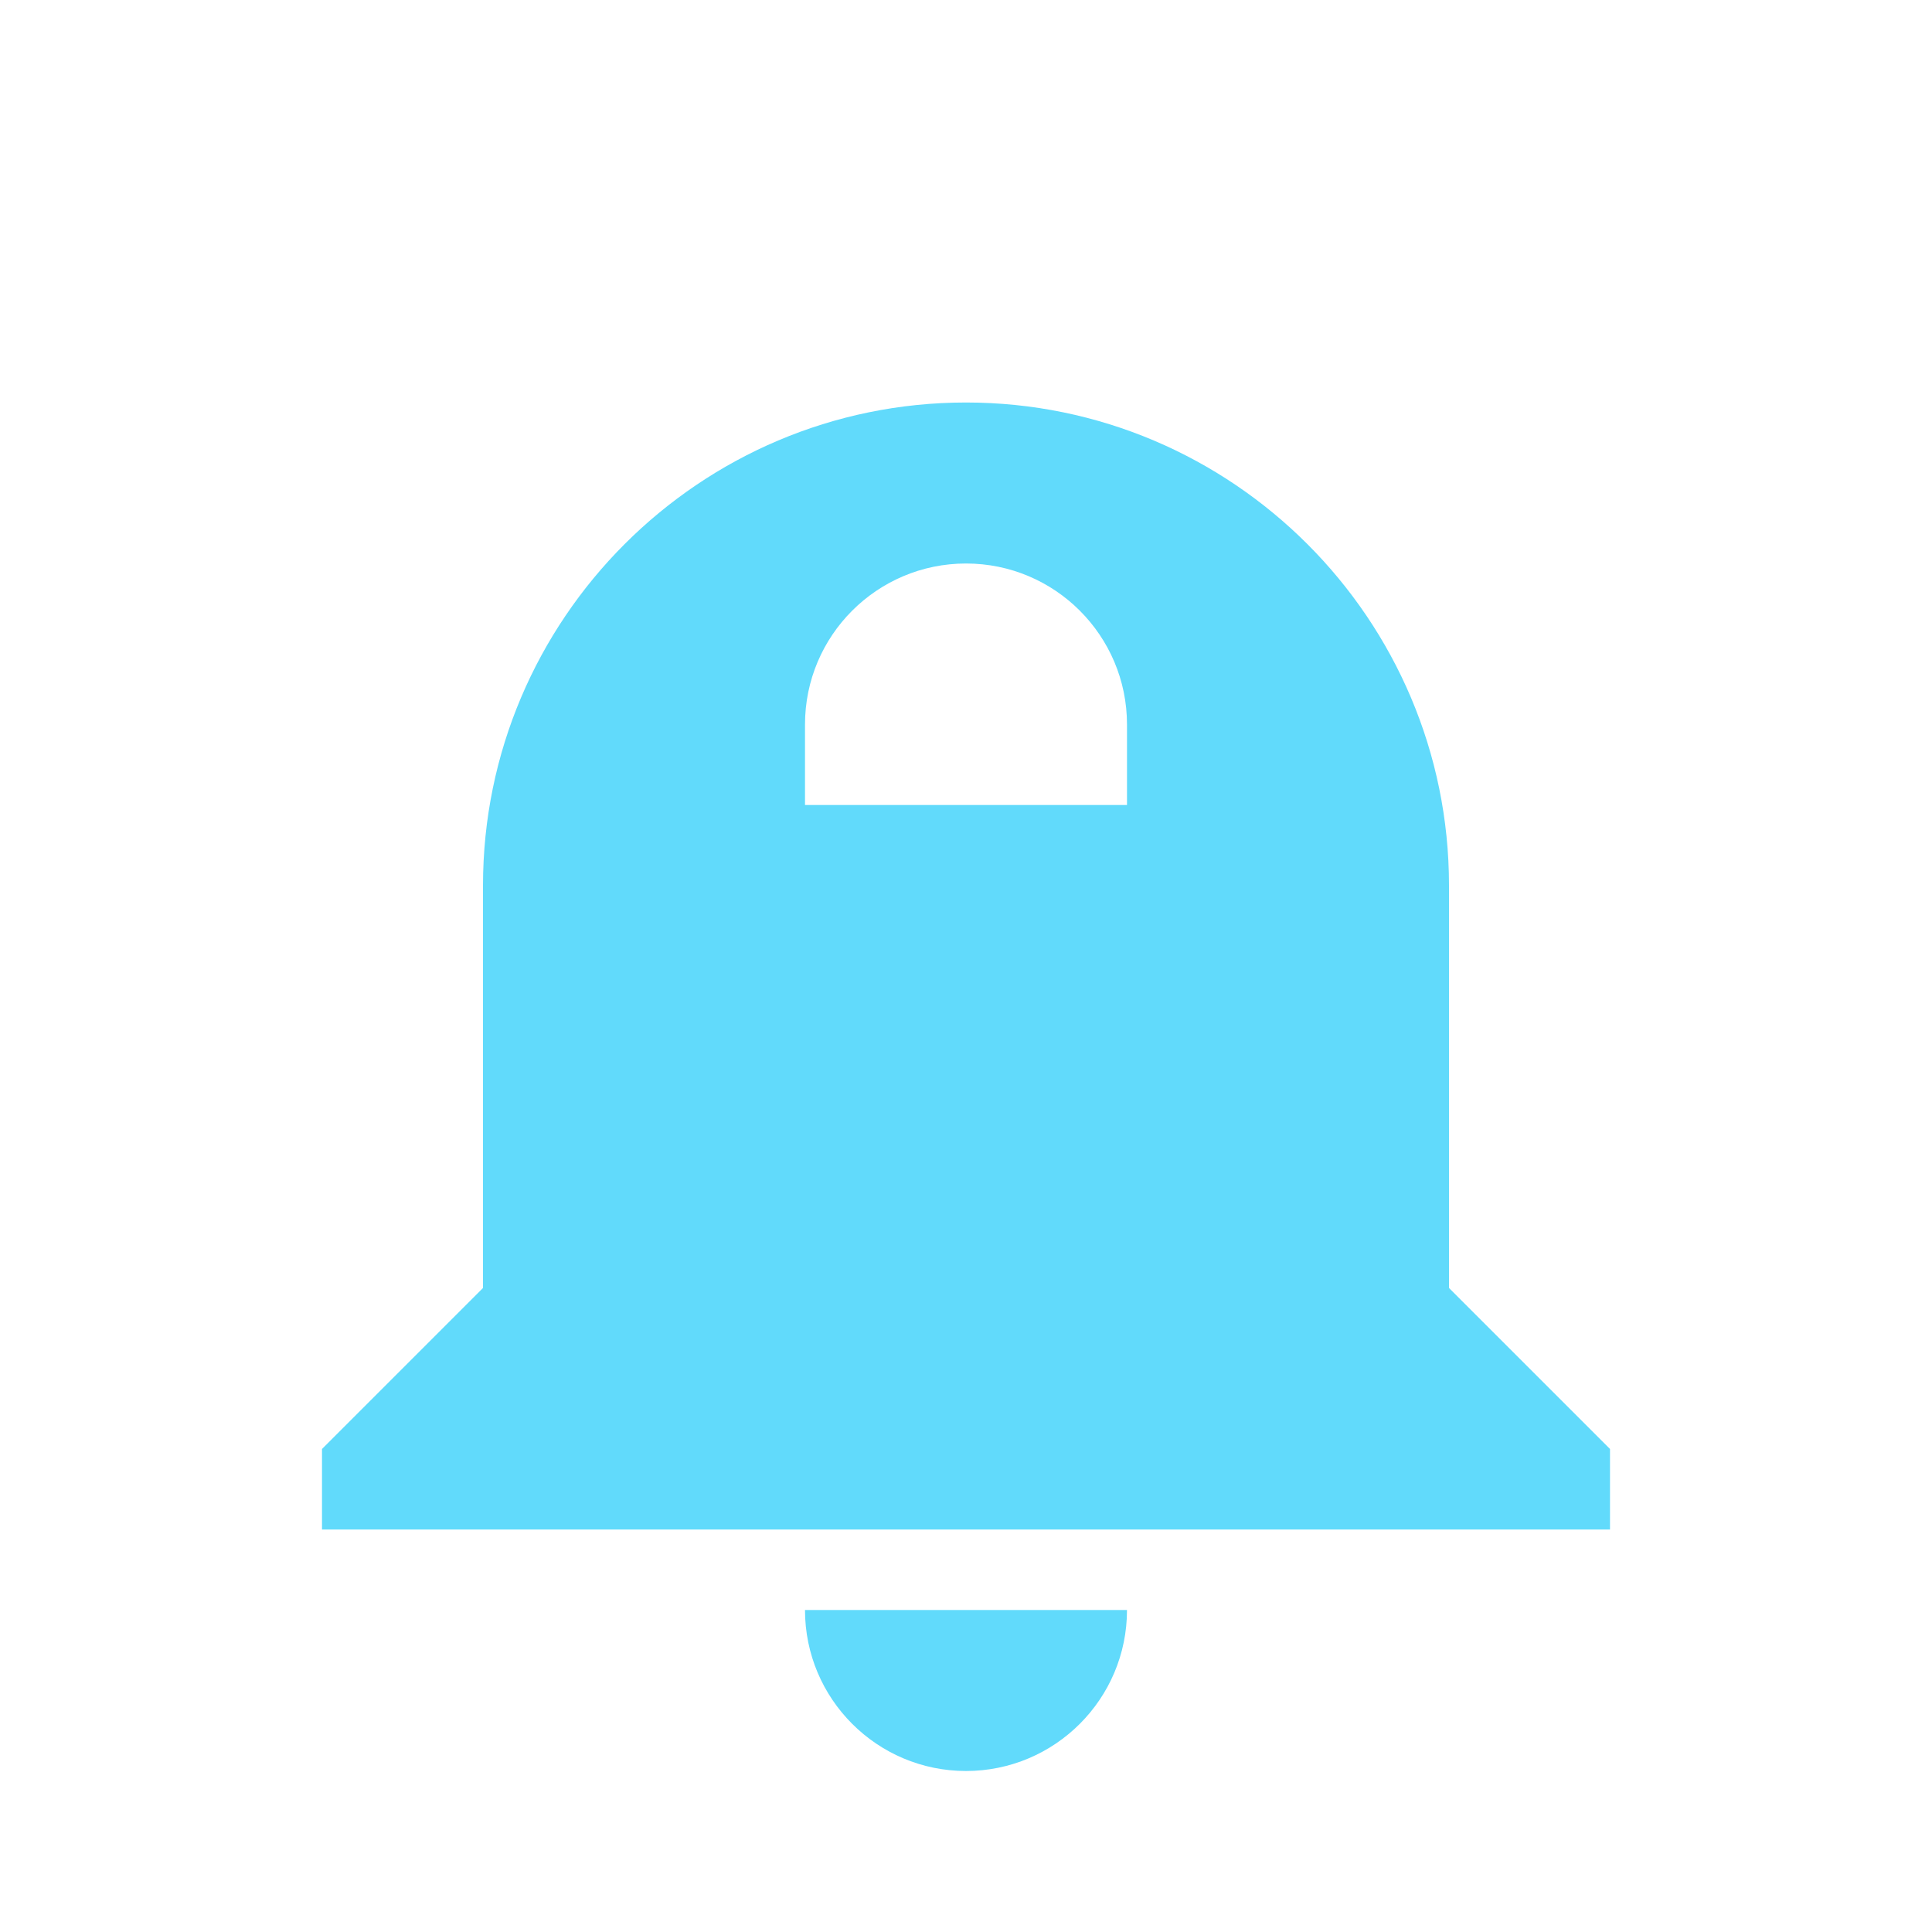 <svg xmlns="http://www.w3.org/2000/svg" viewBox="0 0 24 24" fill="#61DAFB">
  <path d="M12 22c1.104 0 2-.896 2-2h-4c0 1.104.896 2 2 2zm6-6v-5c0-3.309-2.691-6-6-6s-6 2.691-6 6v5l-2 2v1h16v-1l-2-2zm-8-7c0-1.104.896-2 2-2s2 .896 2 2v1h-4v-1z"/>
</svg>

